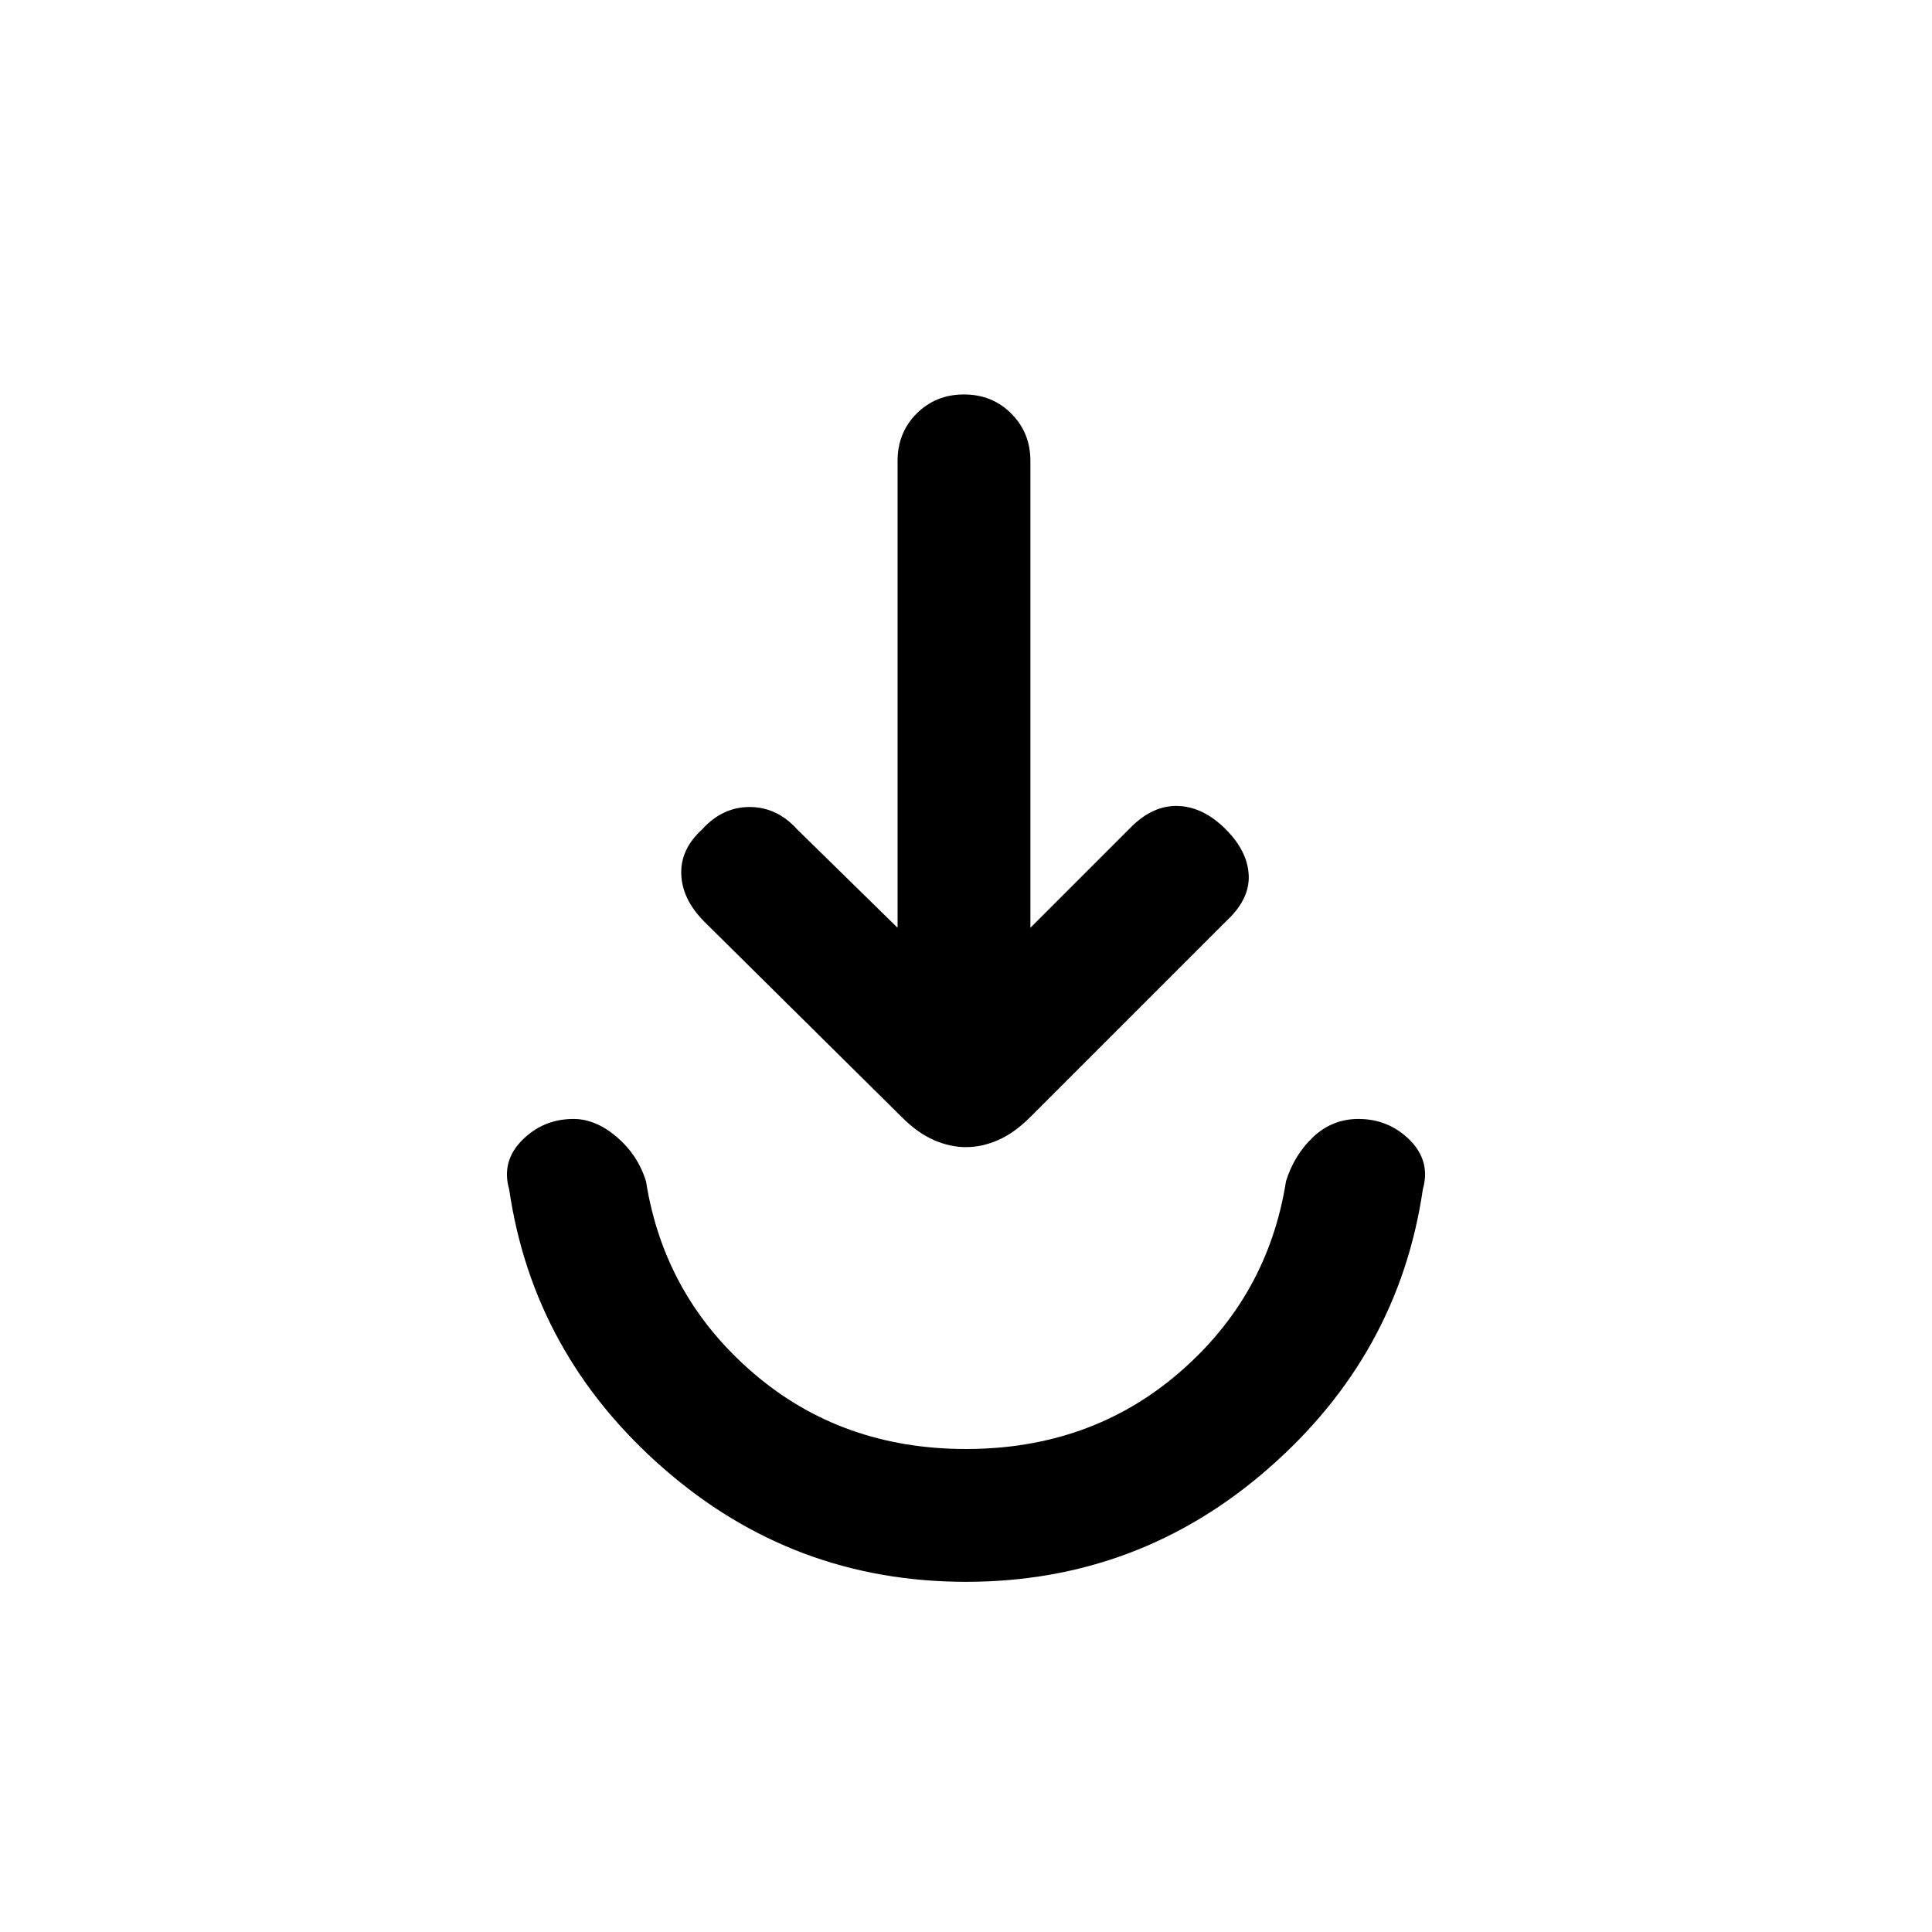 <svg xmlns="http://www.w3.org/2000/svg" height="24" width="24"><path d="M12 19.65Q9.85 19.65 8.238 18.237Q6.625 16.825 6.325 14.775Q6.225 14.425 6.488 14.162Q6.75 13.9 7.125 13.9Q7.4 13.9 7.663 14.125Q7.925 14.35 8.025 14.675Q8.25 16.1 9.35 17.05Q10.45 18 12 18Q13.55 18 14.65 17.05Q15.75 16.1 15.975 14.675Q16.075 14.35 16.312 14.125Q16.55 13.9 16.875 13.9Q17.25 13.9 17.513 14.162Q17.775 14.425 17.675 14.775Q17.375 16.825 15.762 18.237Q14.15 19.65 12 19.65ZM12 14.25Q11.8 14.25 11.6 14.162Q11.4 14.075 11.2 13.875L8.75 11.45Q8.475 11.175 8.463 10.862Q8.45 10.55 8.725 10.3Q8.975 10.025 9.312 10.025Q9.65 10.025 9.9 10.3L11.15 11.525V5.725Q11.15 5.375 11.387 5.137Q11.625 4.9 11.975 4.9Q12.325 4.9 12.562 5.137Q12.8 5.375 12.8 5.725V11.525L14.05 10.275Q14.325 10 14.638 10.012Q14.95 10.025 15.225 10.3Q15.5 10.575 15.512 10.875Q15.525 11.175 15.225 11.45L12.8 13.875Q12.6 14.075 12.4 14.162Q12.2 14.25 12 14.25Z"/></svg>